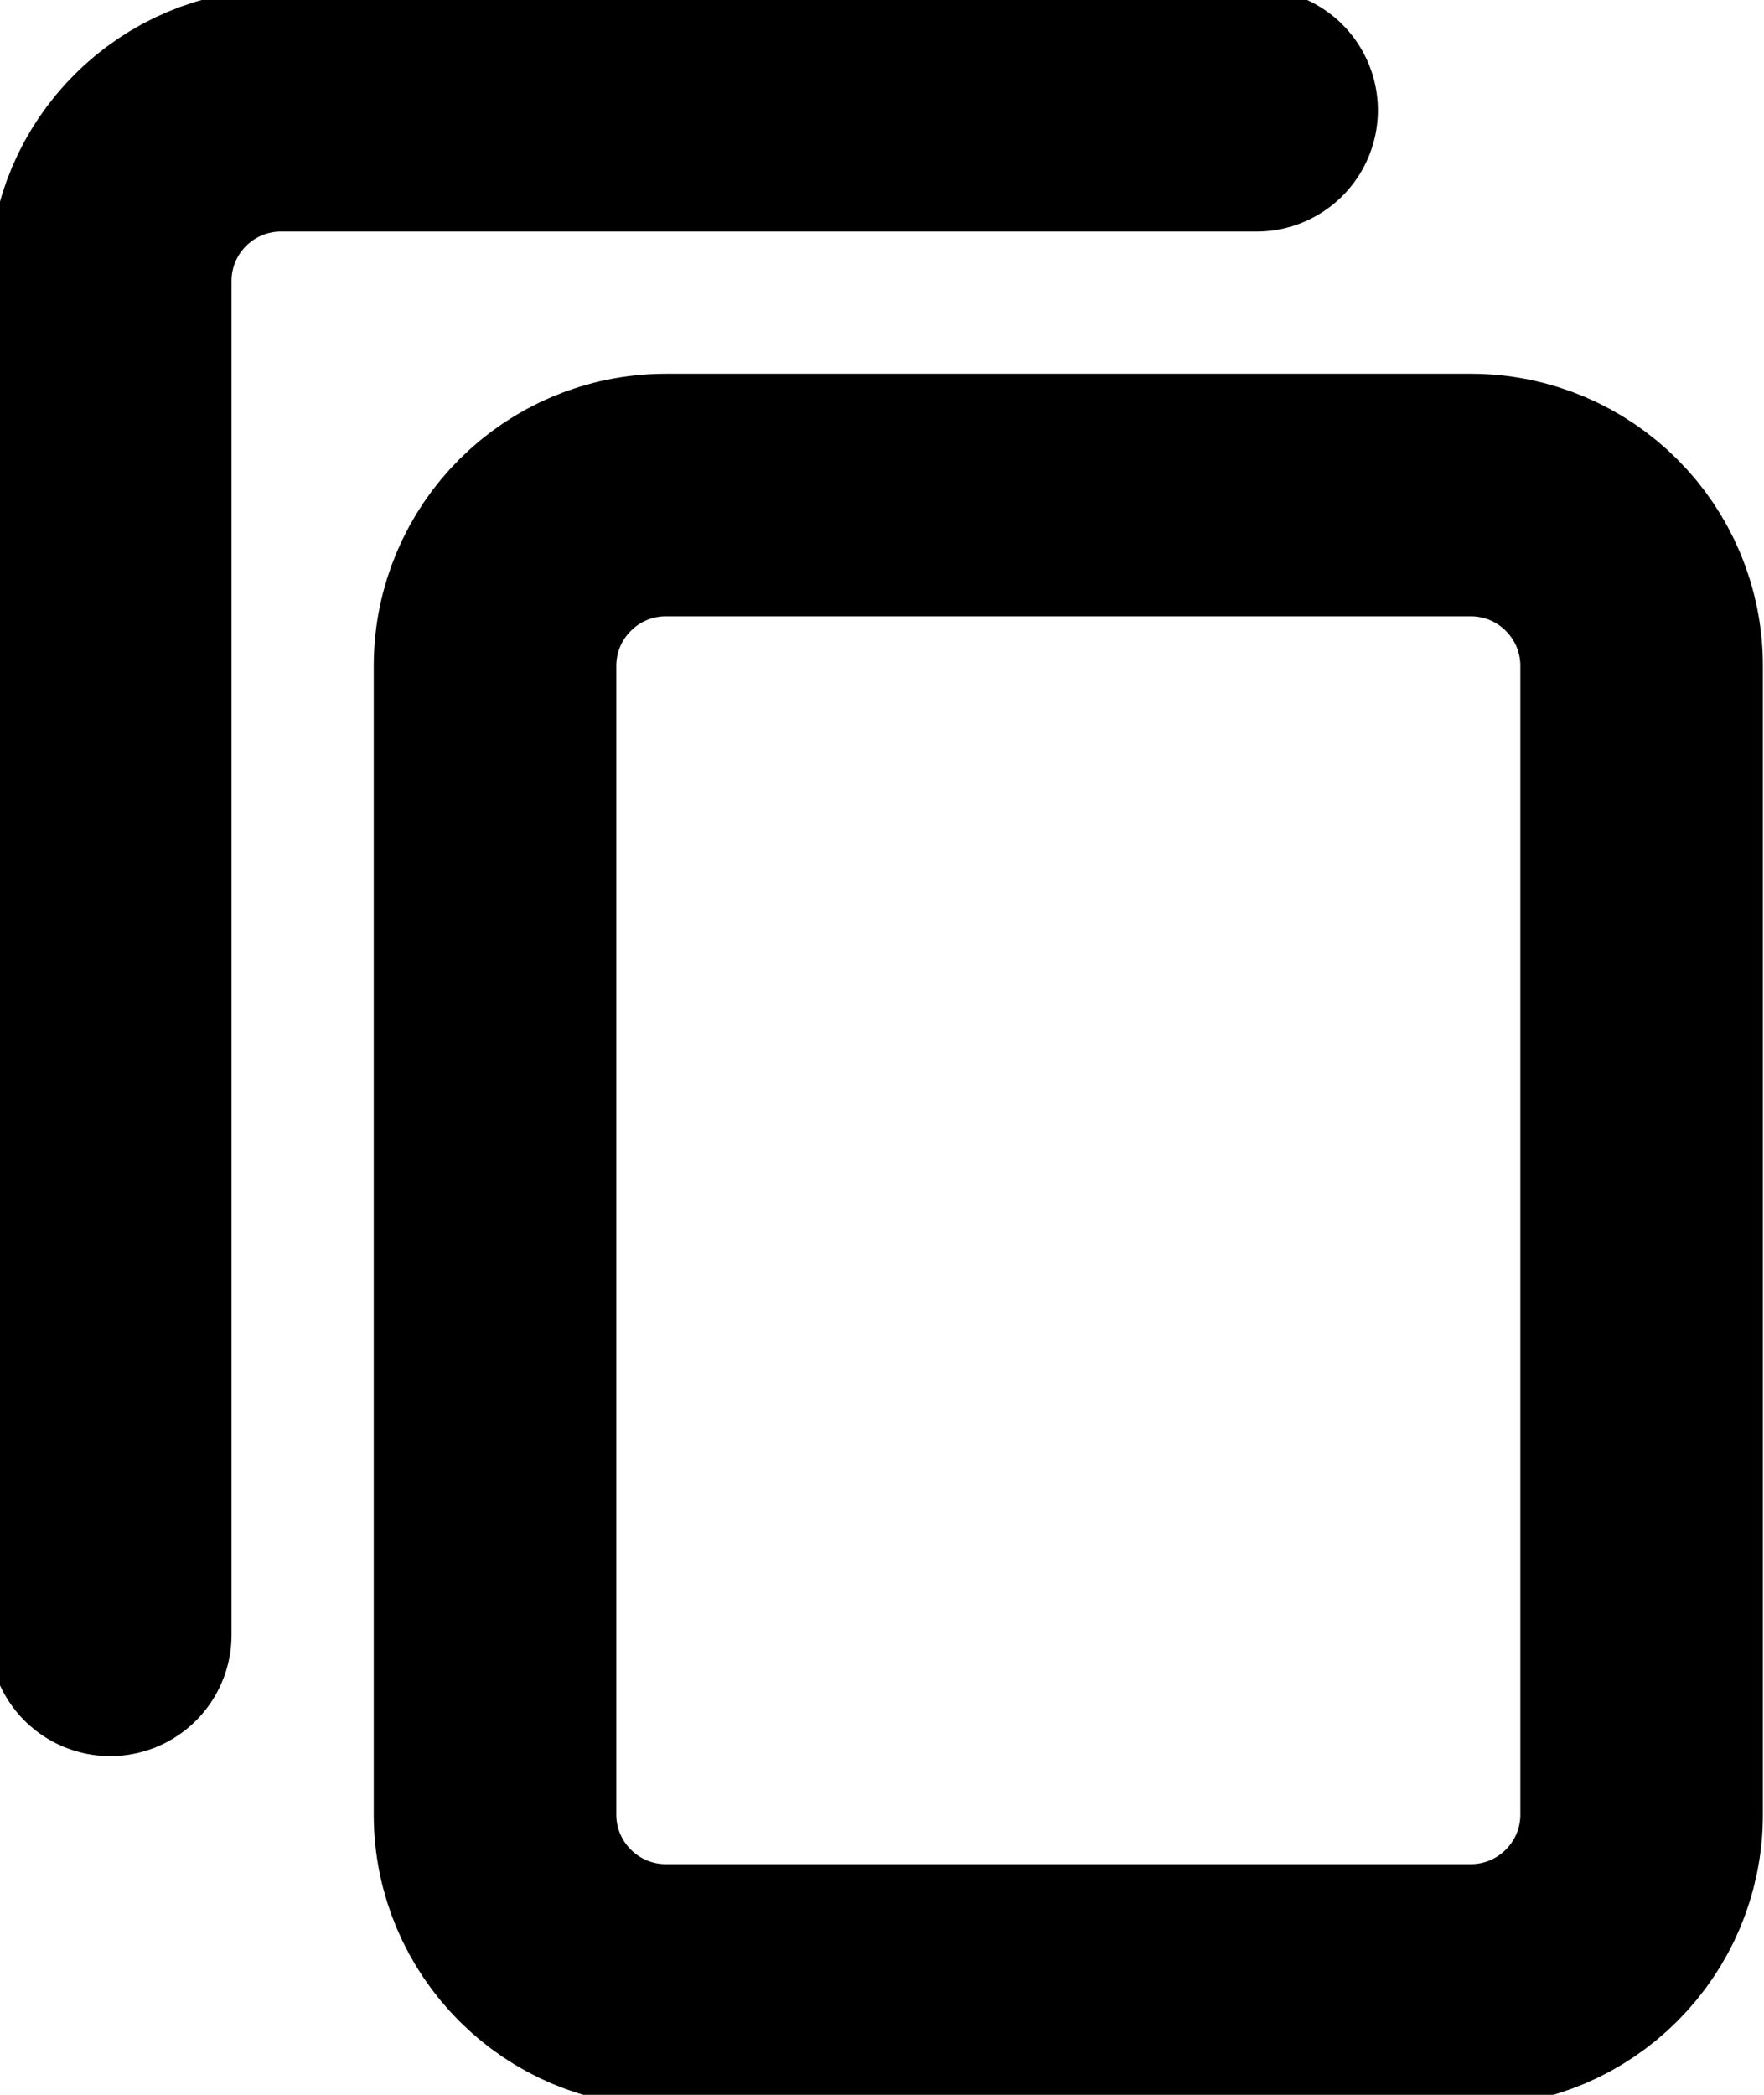 <?xml version="1.0"?>
<svg width="80" height="95" xmlns="http://www.w3.org/2000/svg" xmlns:svg="http://www.w3.org/2000/svg" xmlns:xlink="http://www.w3.org/1999/xlink" enable-background="new 0 0 141.732 141.732" version="1.1" xml:space="preserve">
 <g class="layer">
  <title>Layer 1</title>
  <g id="svg_1">
   <defs transform="translate(0 1) translate(0 1) translate(0 1) translate(0 1) translate(0 1) translate(1 0) translate(1 0) translate(1 0) translate(1 0) translate(1 0) translate(-6 -6) translate(0 -1) translate(0 1) translate(0 1) translate(0 1) translate(0 1) translate(0 1) translate(0 1) translate(0 1) translate(-1 0) translate(1 0) translate(1 0) translate(1 0) translate(1 0) translate(1 0) translate(1 0) translate(1 0) translate(0 -30.5) translate(-39.26 0)">
    <rect height="141.73" id="SVGID_1_" width="141.73"/>
   </defs>
   <clipPath id="SVGID_2_">
    <use id="svg_2" overflow="visible" x="-34.26" xlink:href="#SVGID_1_" y="-25.5"/>
   </clipPath>
   <path clip-path="url(#SVGID_2_)" d="m56.99,5l-44.24,0c-4.28,0 -7.75,3.46 -7.75,7.75l0,61.39" fill="none" id="svg_3" stroke="#000000" stroke-linecap="round" stroke-linejoin="round" stroke-miterlimit="10" stroke-width="11"/>
   <path clip-path="url(#SVGID_2_)" d="m22.45,30.2c0,-4.28 3.47,-7.75 7.75,-7.75l36.5,0c4.28,0 7.75,3.47 7.75,7.75l0,52.09c0,4.28 -3.47,7.75 -7.75,7.75l-36.5,0c-4.28,0 -7.75,-3.47 -7.75,-7.75l0,-52.09z" fill="none" id="svg_4" stroke="#000000" stroke-linecap="round" stroke-linejoin="round" stroke-miterlimit="10" stroke-width="11"/>
  </g>
 </g>
</svg>